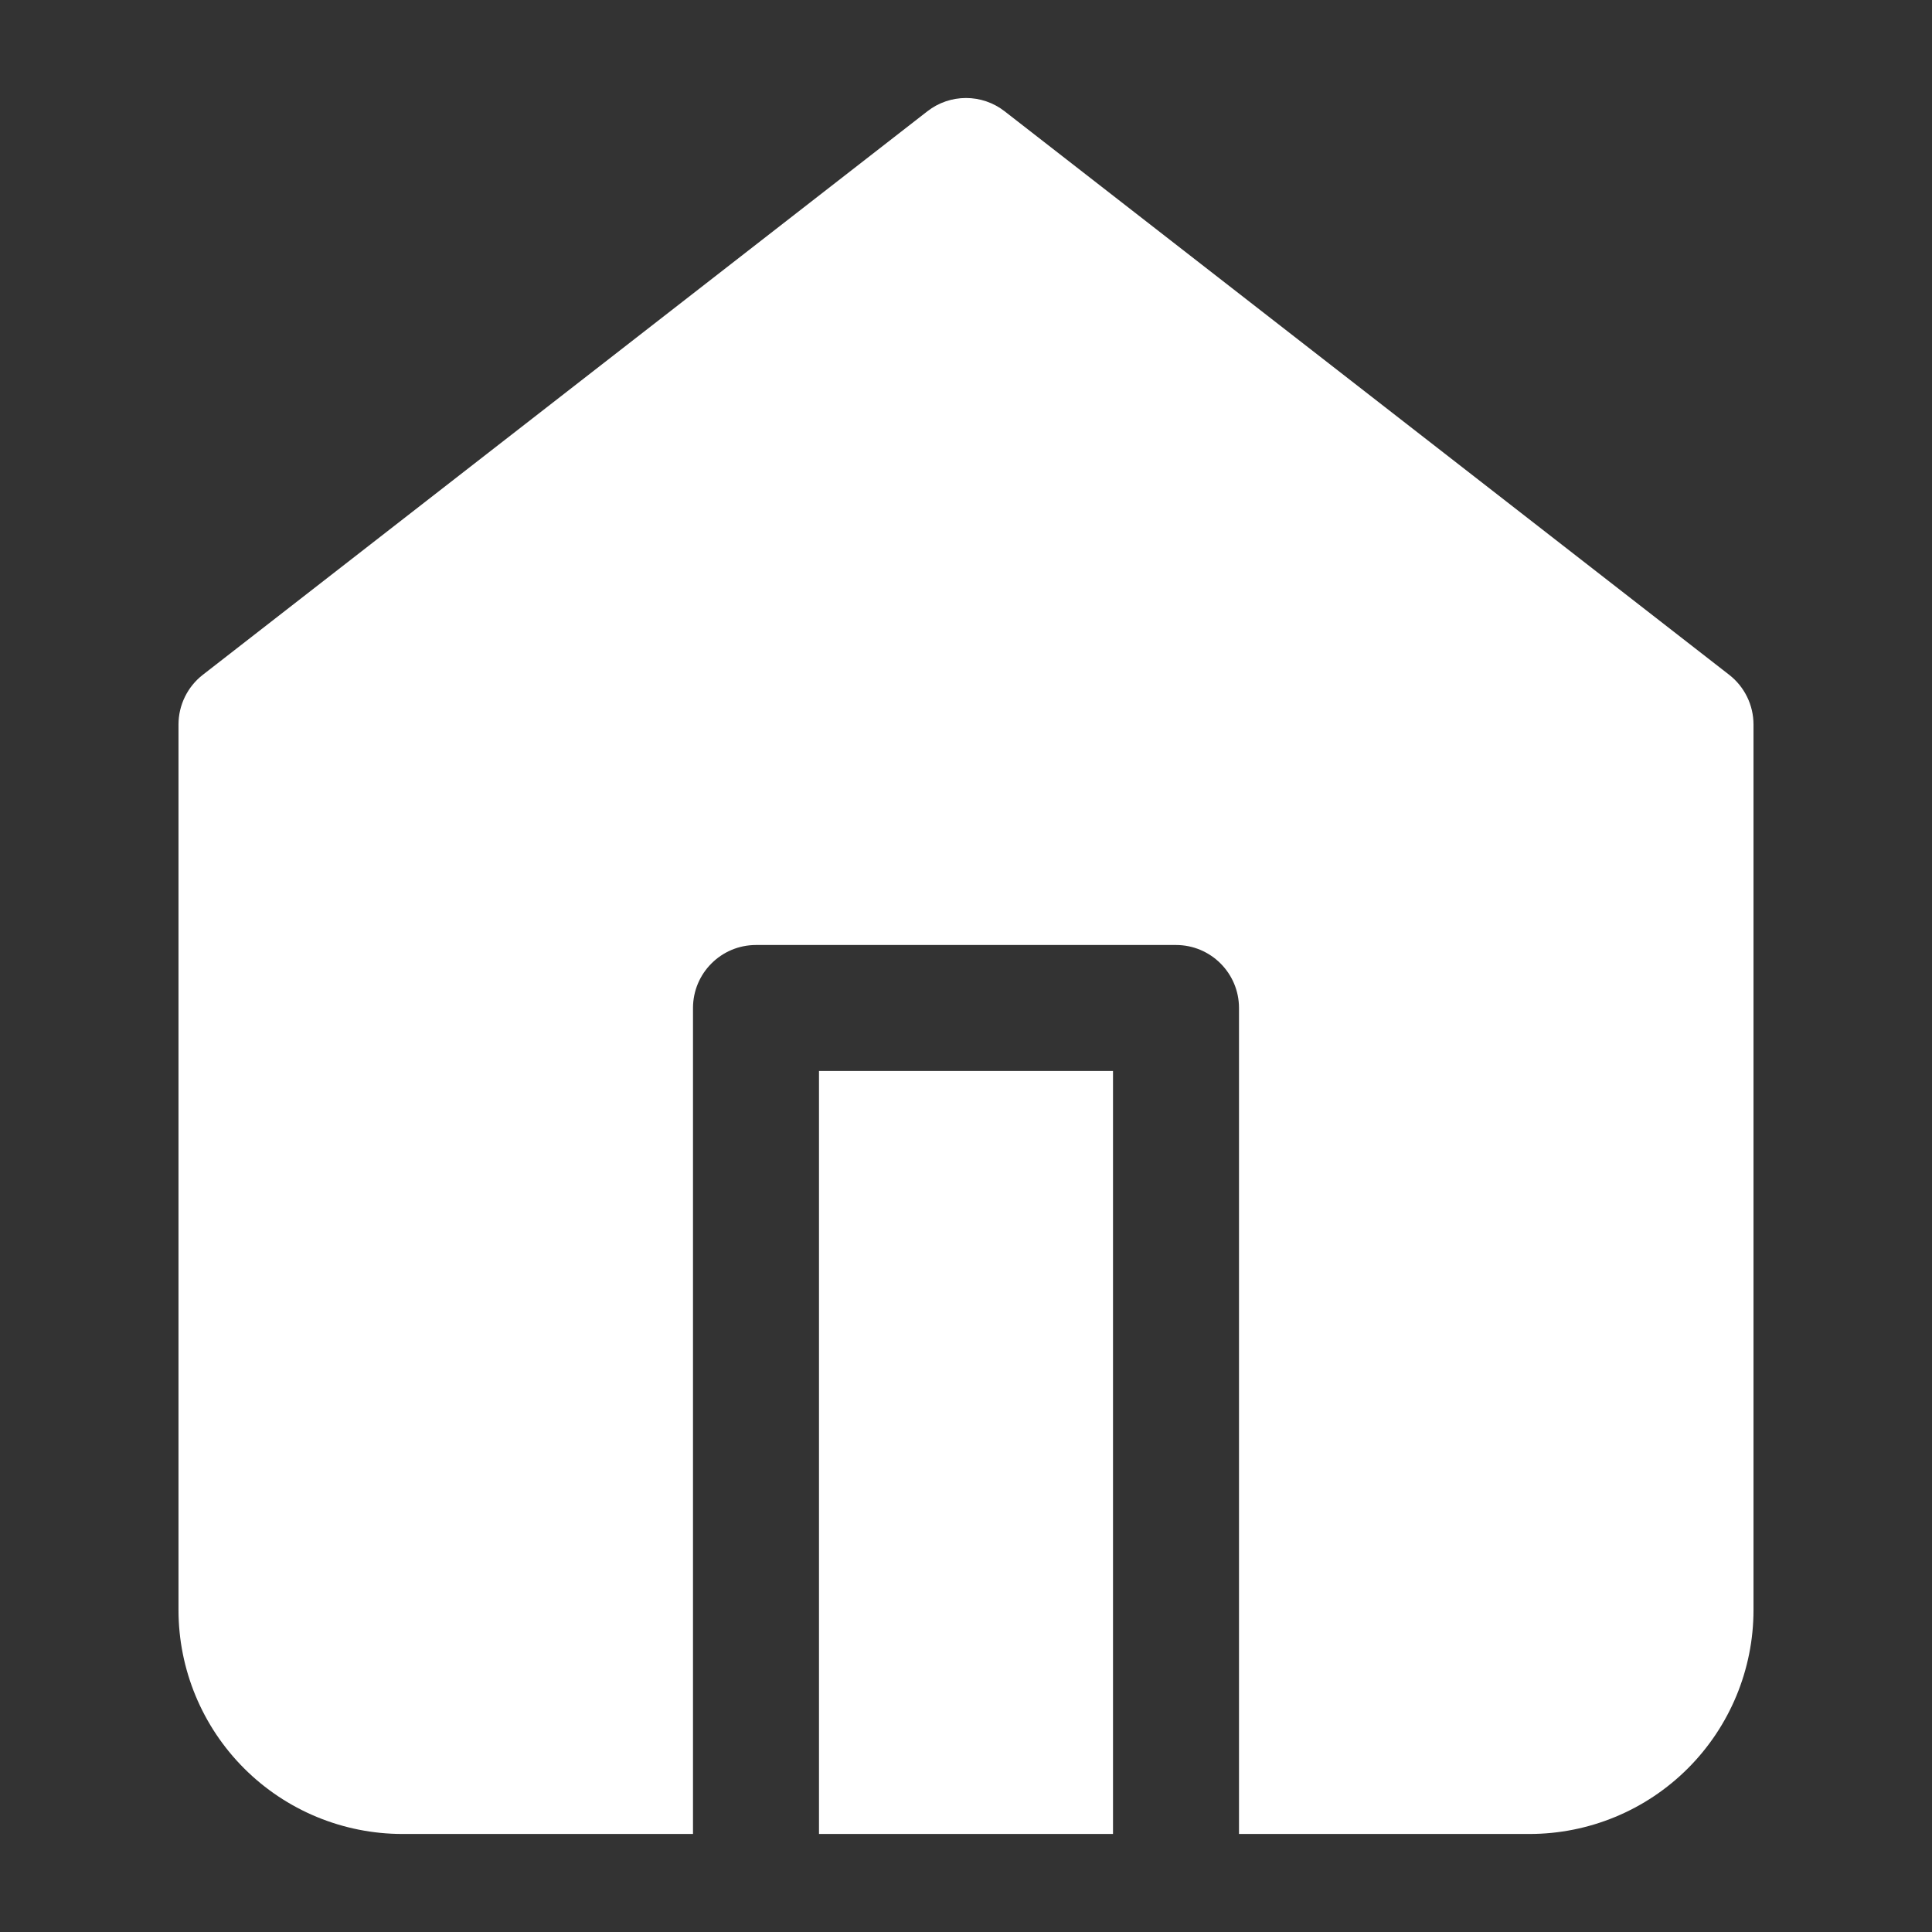 <svg width="23" height="23" viewBox="0 0 23 23" fill="none" xmlns="http://www.w3.org/2000/svg">
<rect x="0" y="0" width="23" height="23" fill="#333333" stroke="none"/>
<path fill-rule="evenodd" clip-rule="evenodd" d="M11.04 1.325C11.31 1.114 11.69 1.114 11.96 1.325L20.585 8.033C20.768 8.175 20.875 8.394 20.875 8.625V19.167C20.875 19.874 20.594 20.552 20.094 21.052C19.594 21.552 18.916 21.833 18.208 21.833H14.75V12C14.75 11.586 14.414 11.25 14 11.25H9C8.586 11.25 8.25 11.586 8.25 12V21.833H4.792C4.084 21.833 3.406 21.552 2.906 21.052C2.406 20.552 2.125 19.874 2.125 19.167V8.625C2.125 8.394 2.232 8.175 2.415 8.033L11.04 1.325ZM9.75 21.833H13.25V12.75H9.75V21.833Z" fill="white"/>
</svg>
